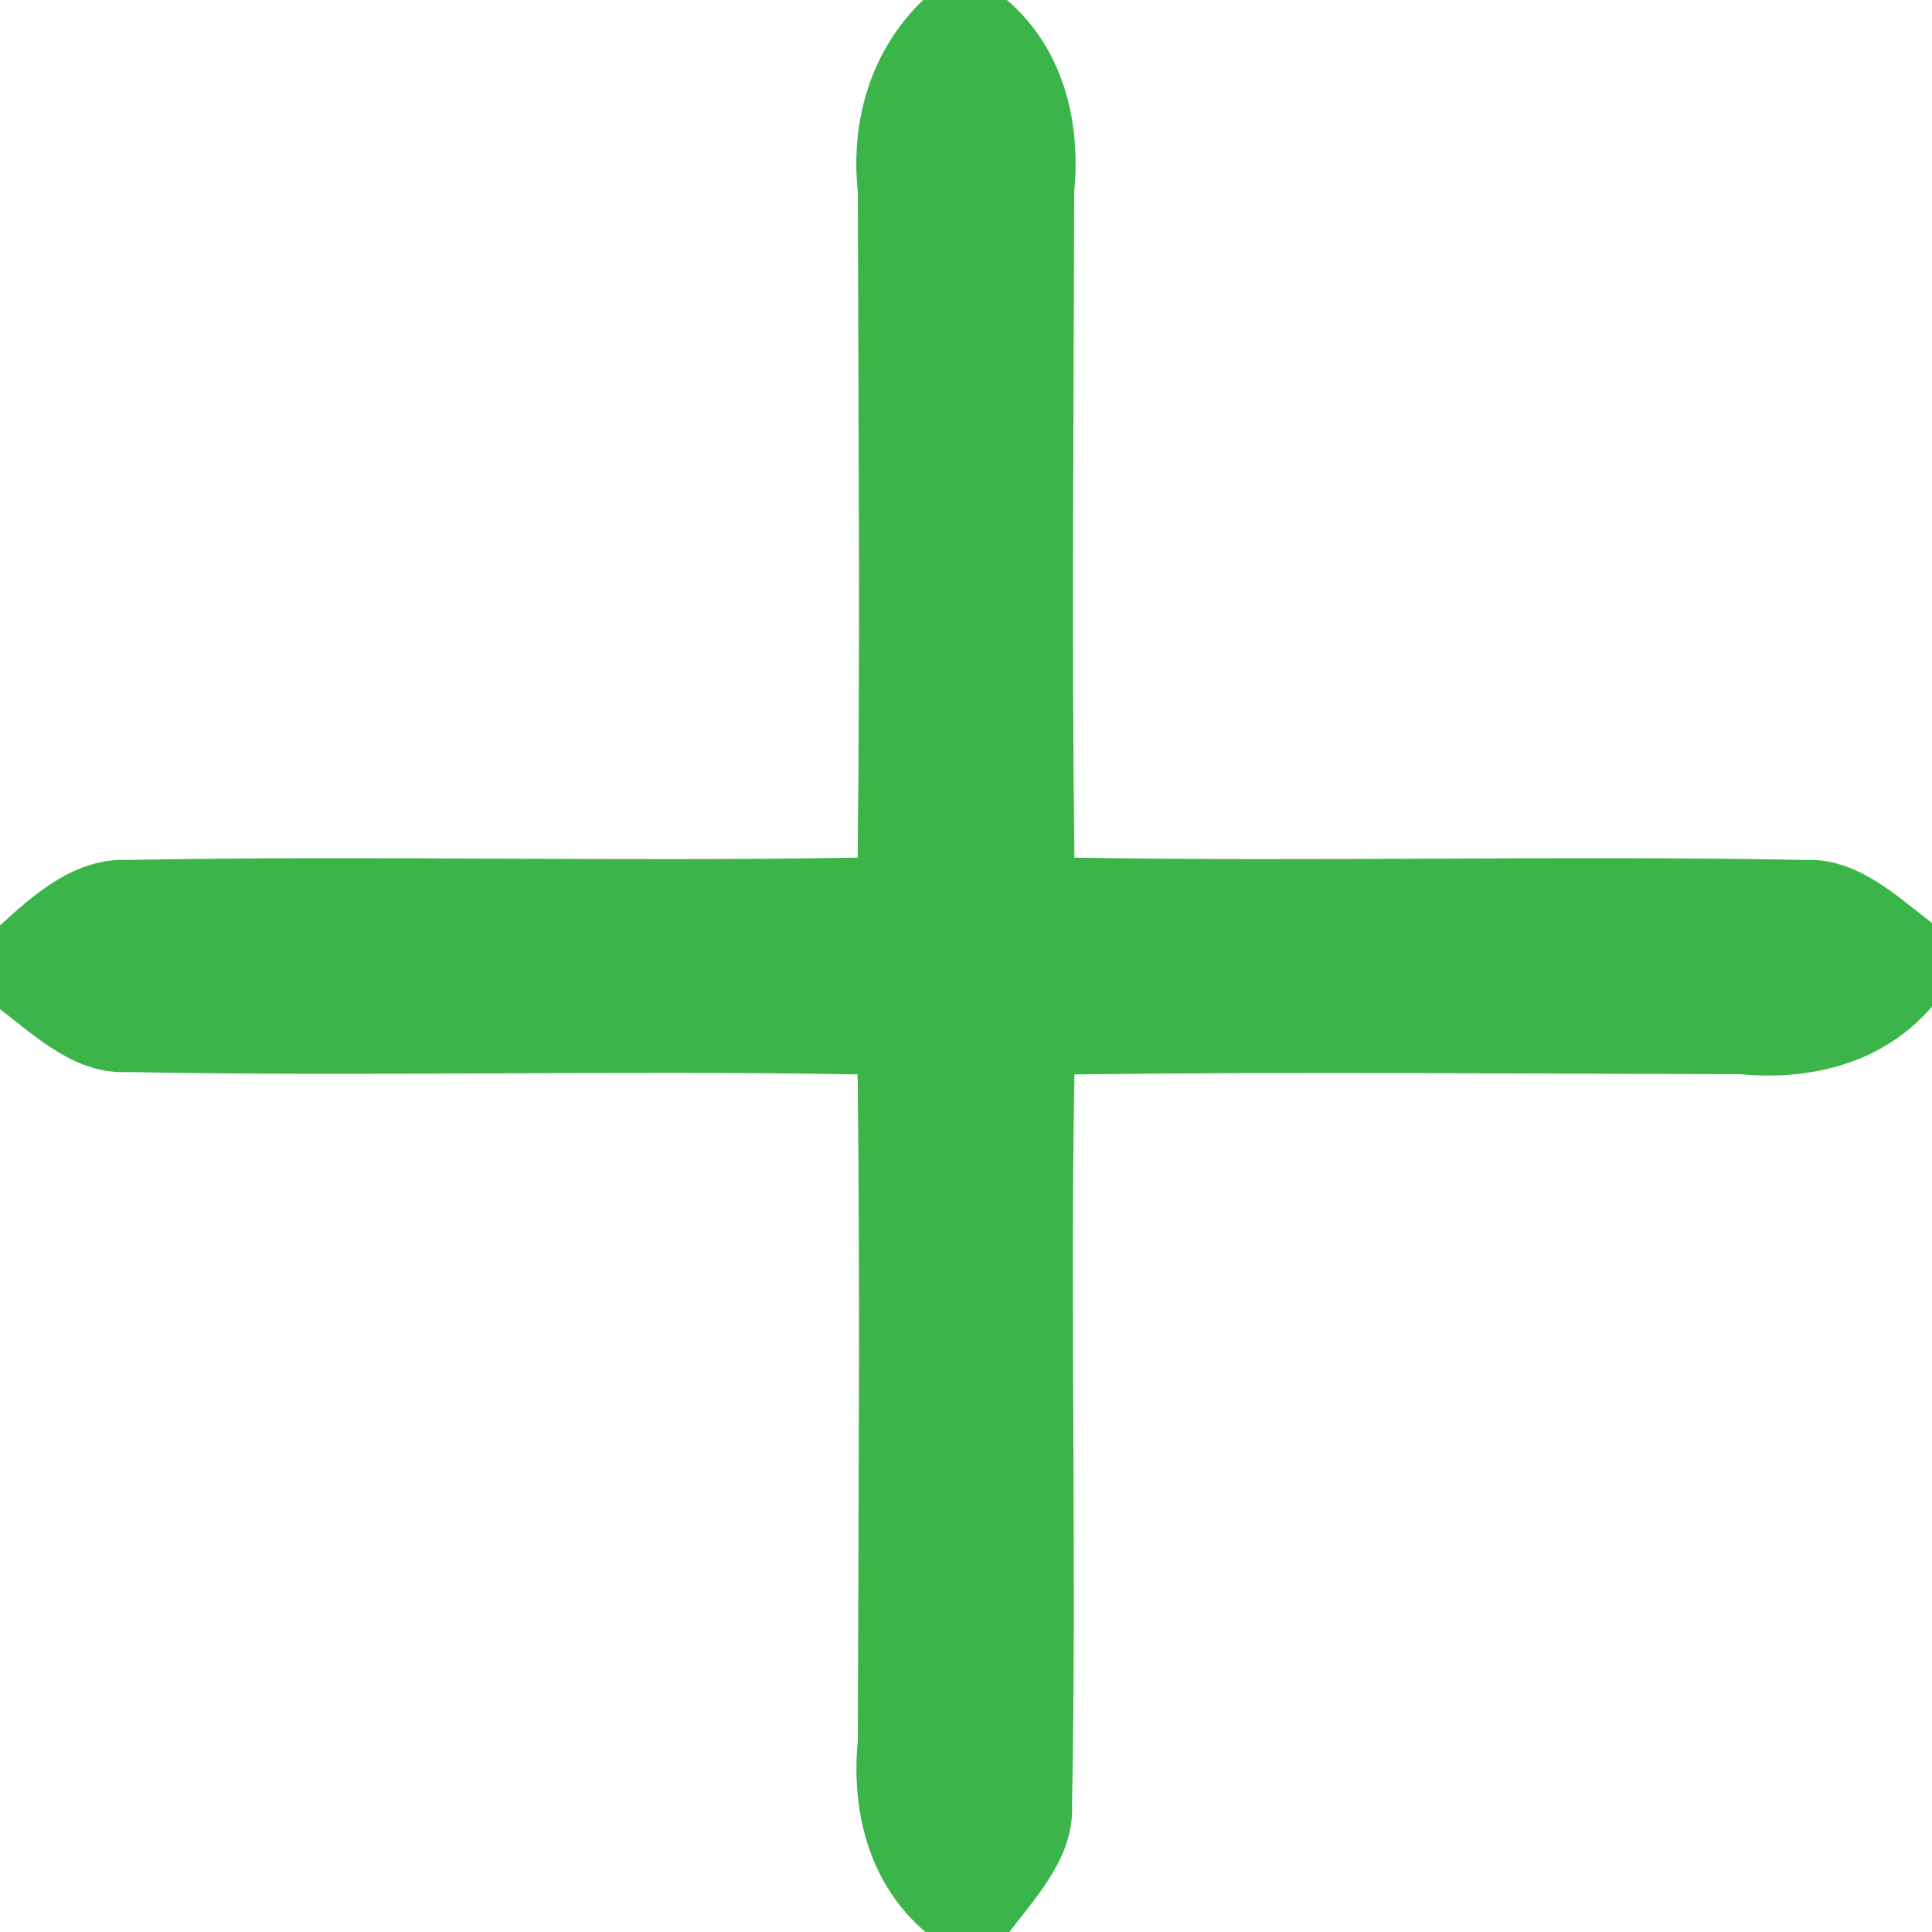 <svg width="9px" height="9px" viewBox="0 0 90 90" version="1.1" xmlns="http://www.w3.org/2000/svg">
<g id="#3bb54aff">
<path fill="#3bb54a" opacity="1.00" d=" M 43.00 0.00 L 46.91 0.00 C 49.51 2.24 50.36 5.60 50.04 8.93 C 50.02 19.27 49.92 29.61 50.05 39.95 C 61.39 40.15 72.73 39.84 84.07 40.06 C 86.45 39.95 88.25 41.64 90.00 43.00 L 90.00 46.89 C 87.77 49.50 84.40 50.36 81.08 50.04 C 70.73 50.02 60.39 49.92 50.05 50.05 C 49.85 61.38 50.16 72.73 49.94 84.06 C 50.05 86.45 48.36 88.25 47.02 90.00 L 43.11 90.00 C 40.49 87.77 39.64 84.40 39.96 81.08 C 39.98 70.73 40.08 60.39 39.95 50.05 C 28.61 49.85 17.27 50.16 5.93 49.94 C 3.55 50.05 1.75 48.36 0.00 47.01 L 0.00 43.11 C 1.65 41.59 3.54 39.96 5.94 40.06 C 17.27 39.84 28.61 40.15 39.95 39.95 C 40.08 29.61 39.98 19.27 39.96 8.93 C 39.61 5.60 40.57 2.35 43.00 0.00 Z" />
</g>
</svg>